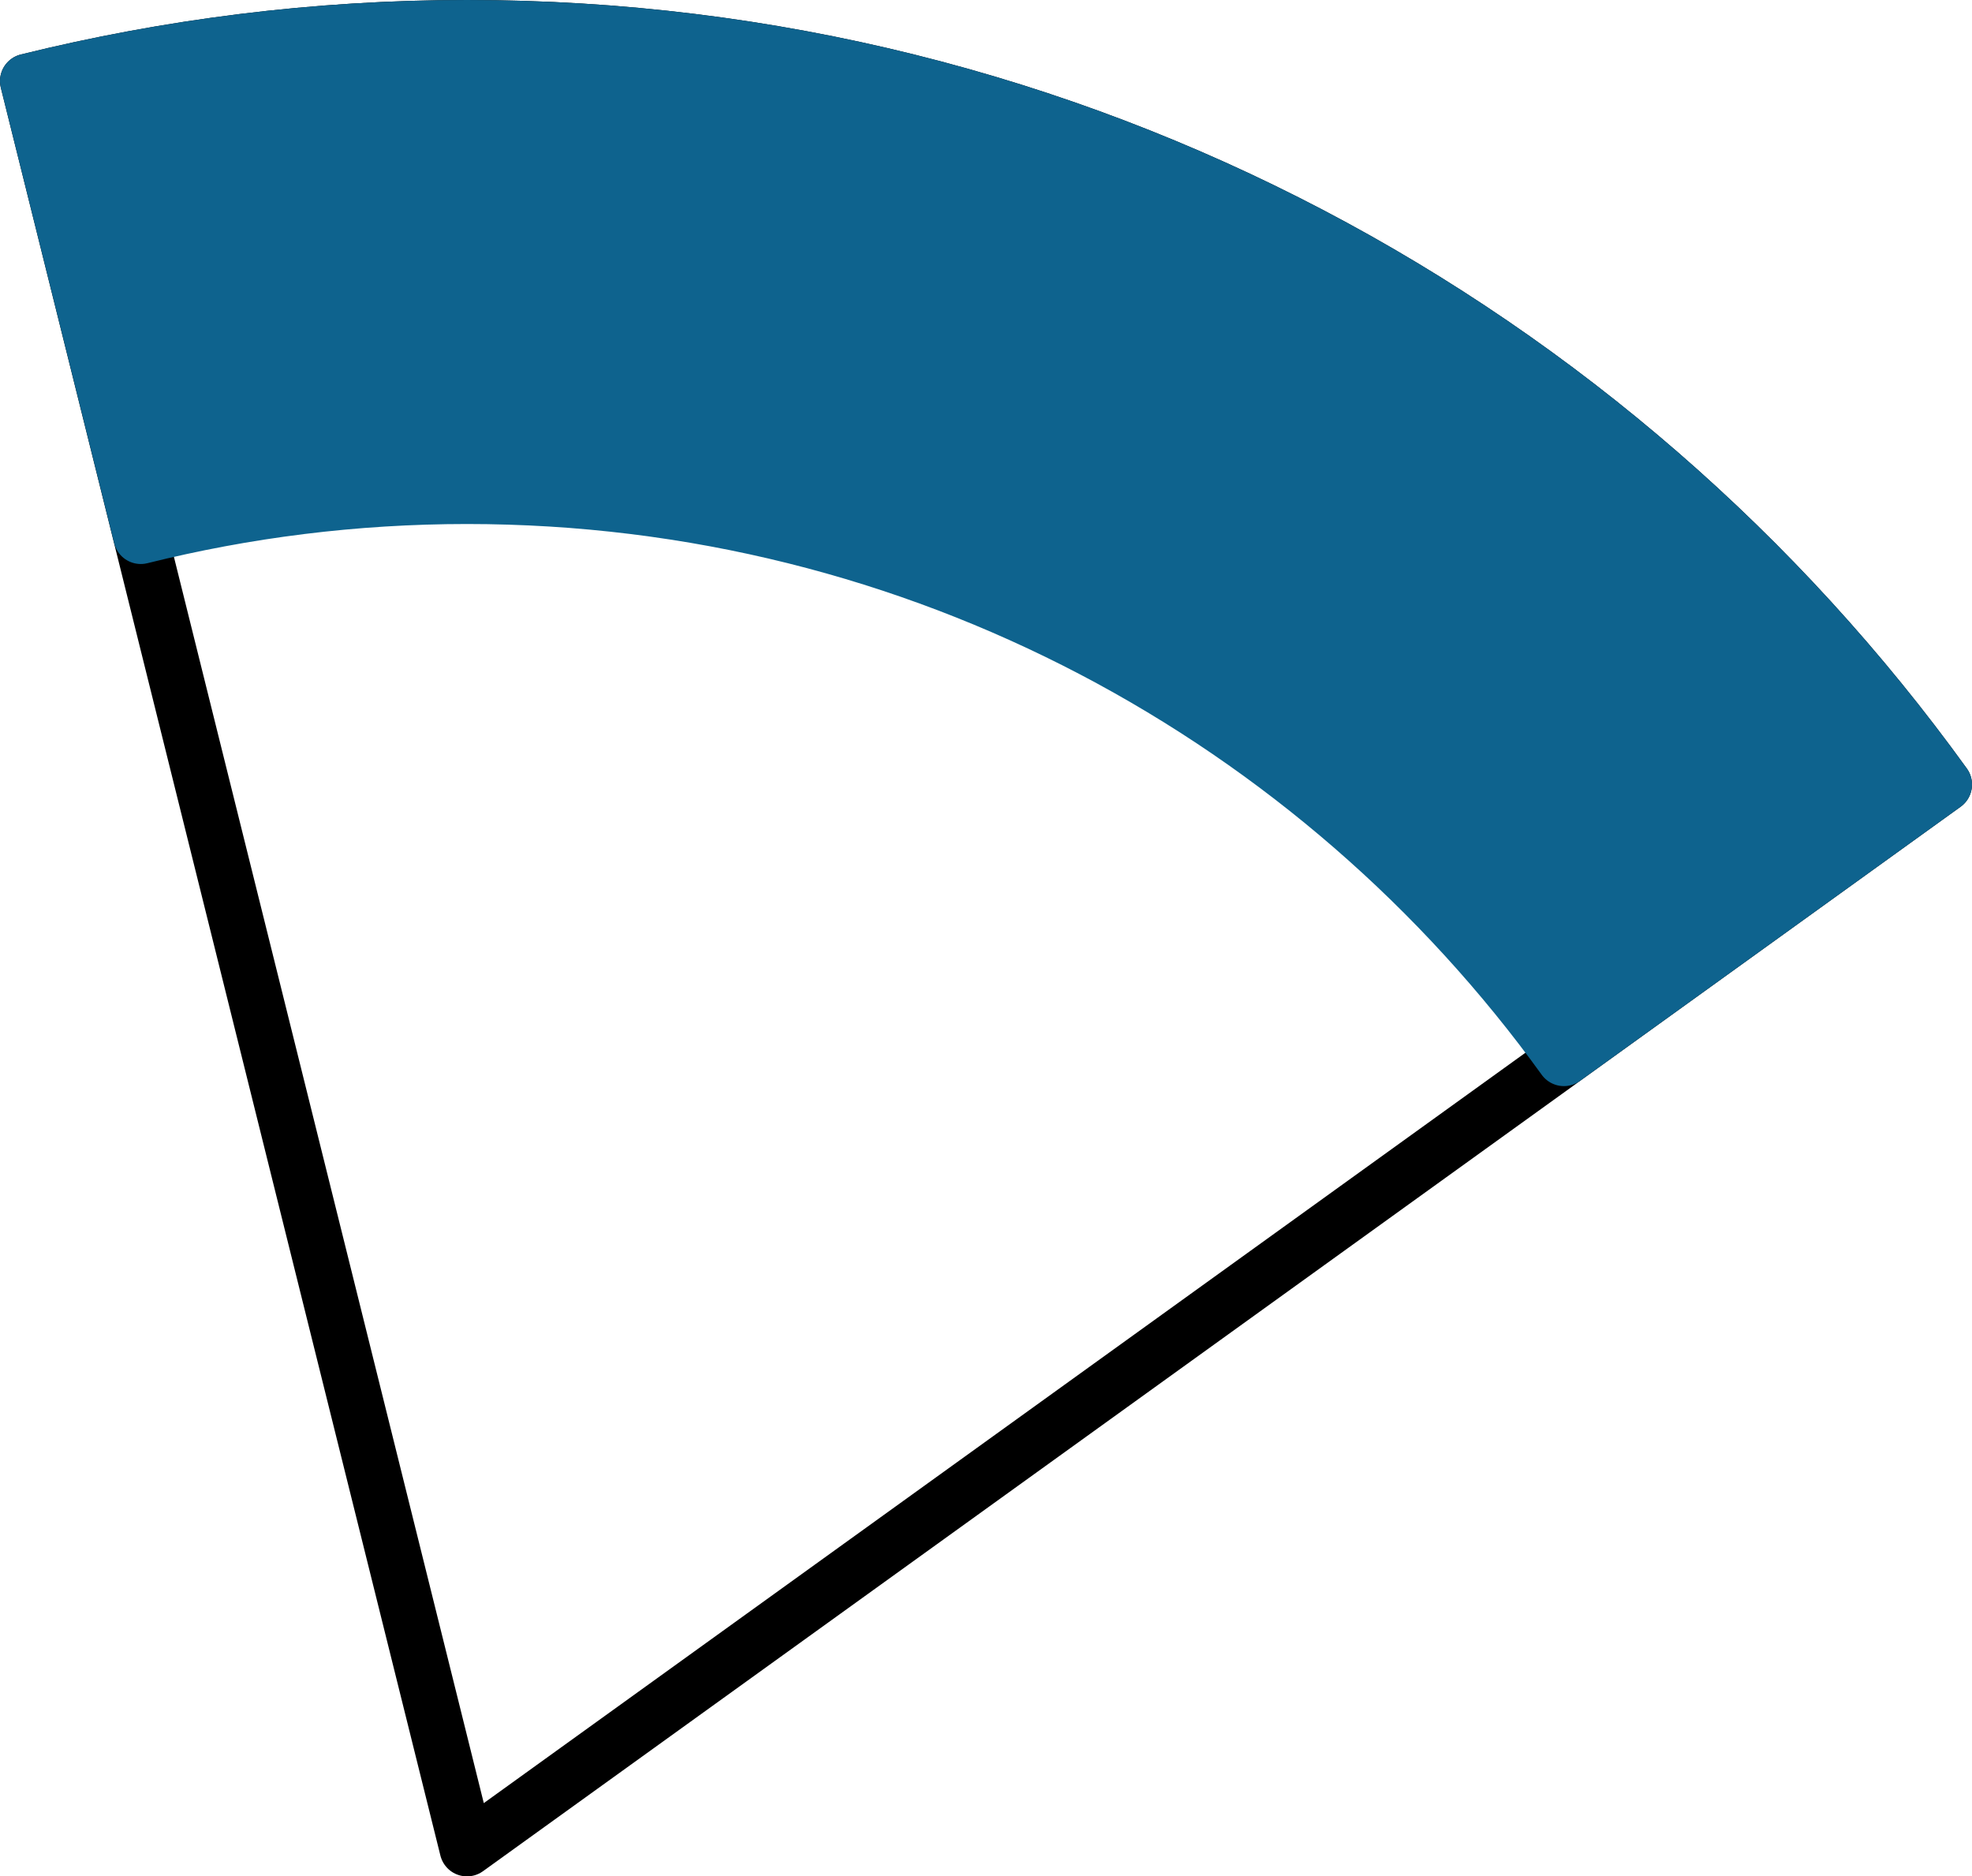 <svg xmlns="http://www.w3.org/2000/svg" class="inline" viewBox="0 0 72 68.5" preserveAspectRatio="xMidYMid meet" role="img">
  <title>Book 6, Prop A -- Outlined blue angle</title>
  <path class="stroke-black stroke-thin" d="M17.05,67.5L1,2.96C6.14,1.69,11.51,1,17.05,1C39.27,1,58.92,11.9,71,28.64L17.05,67.5z" style="stroke:#000000;stroke-width:2;stroke-opacity:1;stroke-linecap:round;stroke-linejoin:round;fill-opacity:0;"/>
  <path class="fill-blue stroke-blue stroke-thin" d="M57.1,38.65c-8.97-12.42-23.56-20.52-40.05-20.52c-4.11,0-8.1,0.51-11.91,1.46L1,2.96C6.14,1.69,11.51,1,17.05,1C39.27,1,58.92,11.9,71,28.64L57.1,38.65z" style="fill:#0e638e;fill-opacity:1;stroke:#0e638e;stroke-width:2;stroke-opacity:1;stroke-linecap:round;stroke-linejoin:round;"/>
</svg>
